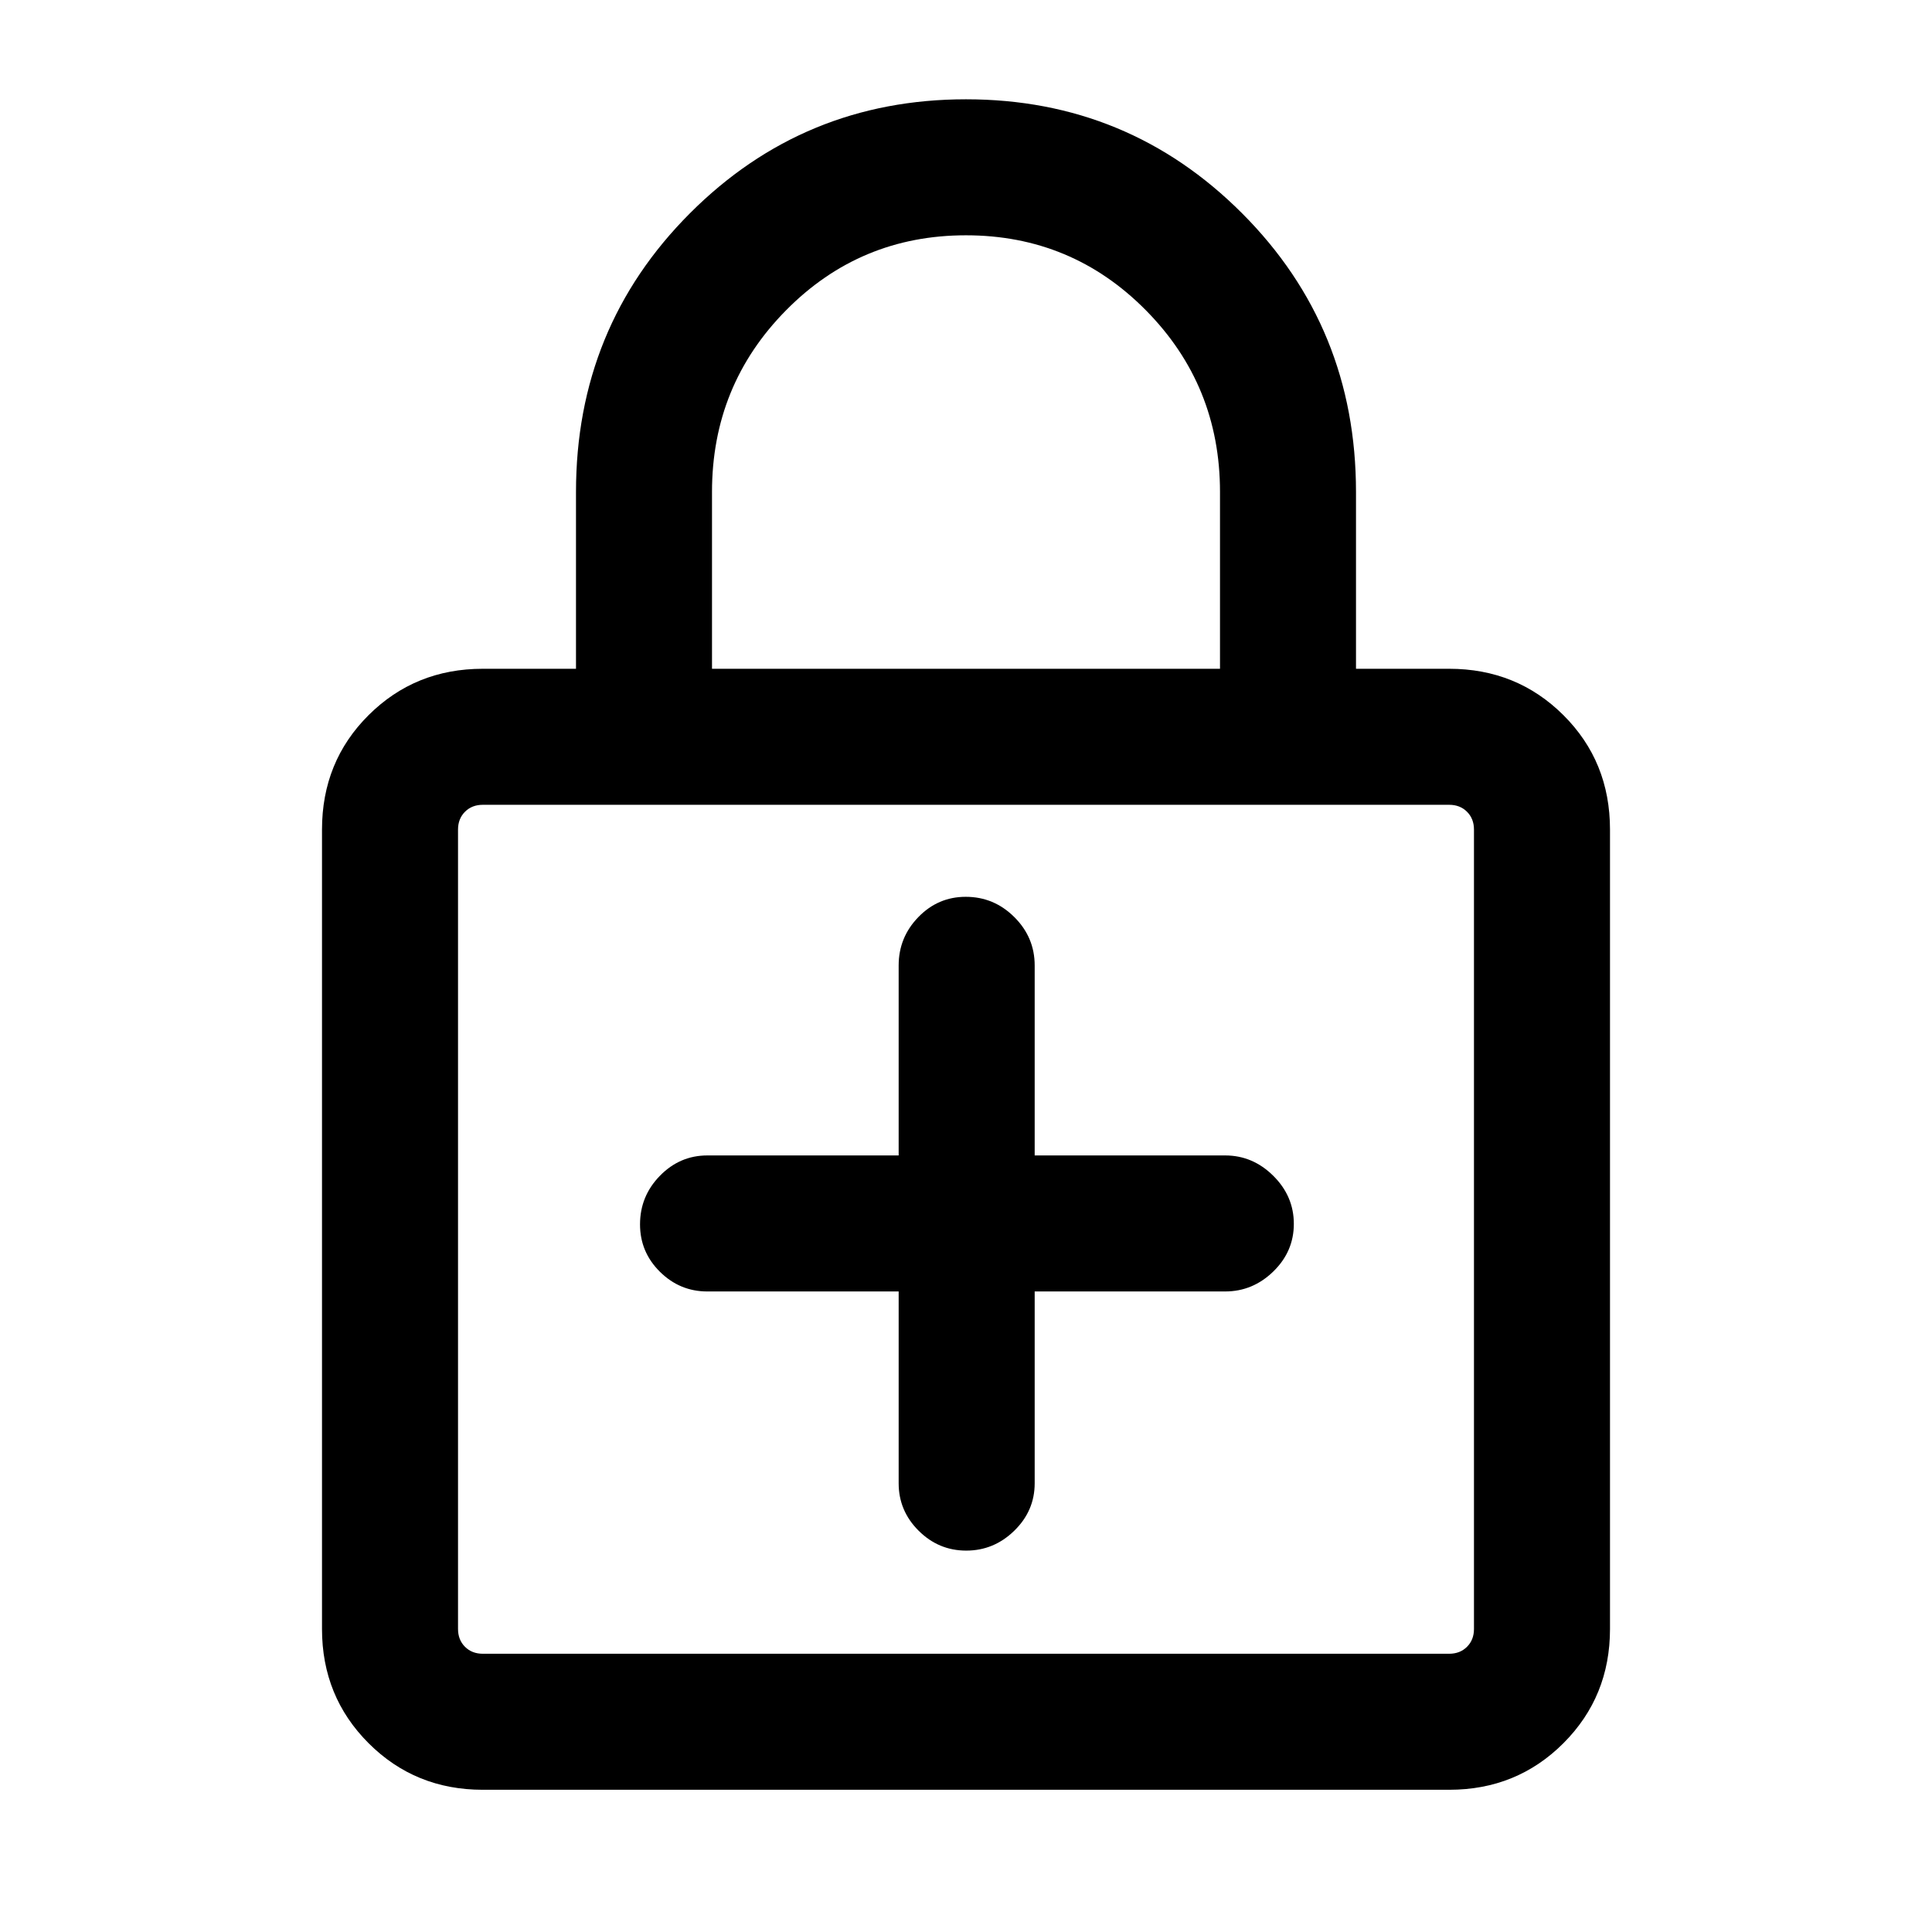 <svg xmlns="http://www.w3.org/2000/svg" height="40" viewBox="0 -960 960 960" width="40"><path d="M446.54-318.28v95.31q0 13.69 9.92 23.57 9.92 9.89 23.66 9.89 13.75 0 23.88-9.89 10.13-9.88 10.13-23.57v-95.31h94.64q13.73 0 23.93-9.92t10.2-23.67q0-13.75-10.2-23.87-10.2-10.13-23.93-10.13h-94.64v-94.39q0-13.98-10.12-24.05-10.11-10.07-24.14-10.07-13.76 0-23.54 10.07-9.79 10.07-9.79 24.05v94.39h-95.05q-13.7 0-23.58 10.11-9.88 10.11-9.88 24.15 0 13.75 9.88 23.54t23.58 9.79h95.05ZM239.9-70.67q-33.61 0-56.75-23.14Q160-116.96 160-150.57v-397.22q0-33.81 23.15-56.86 23.14-23.04 56.75-23.04h46.31v-87.85q0-81.75 56.57-138.44 56.57-56.68 137.22-56.68 80.64 0 137.22 56.68 56.57 56.69 56.57 138.44v87.85h46.31q33.61 0 56.75 23.04Q800-581.6 800-547.79v397.22q0 33.61-23.15 56.76-23.14 23.14-56.75 23.14H239.9Zm0-67.59h480.2q5.39 0 8.85-3.46t3.46-8.85v-397.22q0-5.39-3.46-8.85t-8.85-3.46H239.9q-5.39 0-8.85 3.46t-3.46 8.85v397.22q0 5.39 3.46 8.85t8.85 3.46Zm113.89-489.43h252.42v-87.85q0-53.03-36.82-90.28-36.82-37.26-89.41-37.26-52.6 0-89.39 37.26-36.8 37.25-36.8 90.28v87.85Zm-126.2 489.43V-560.1-138.26Z"/></svg>
